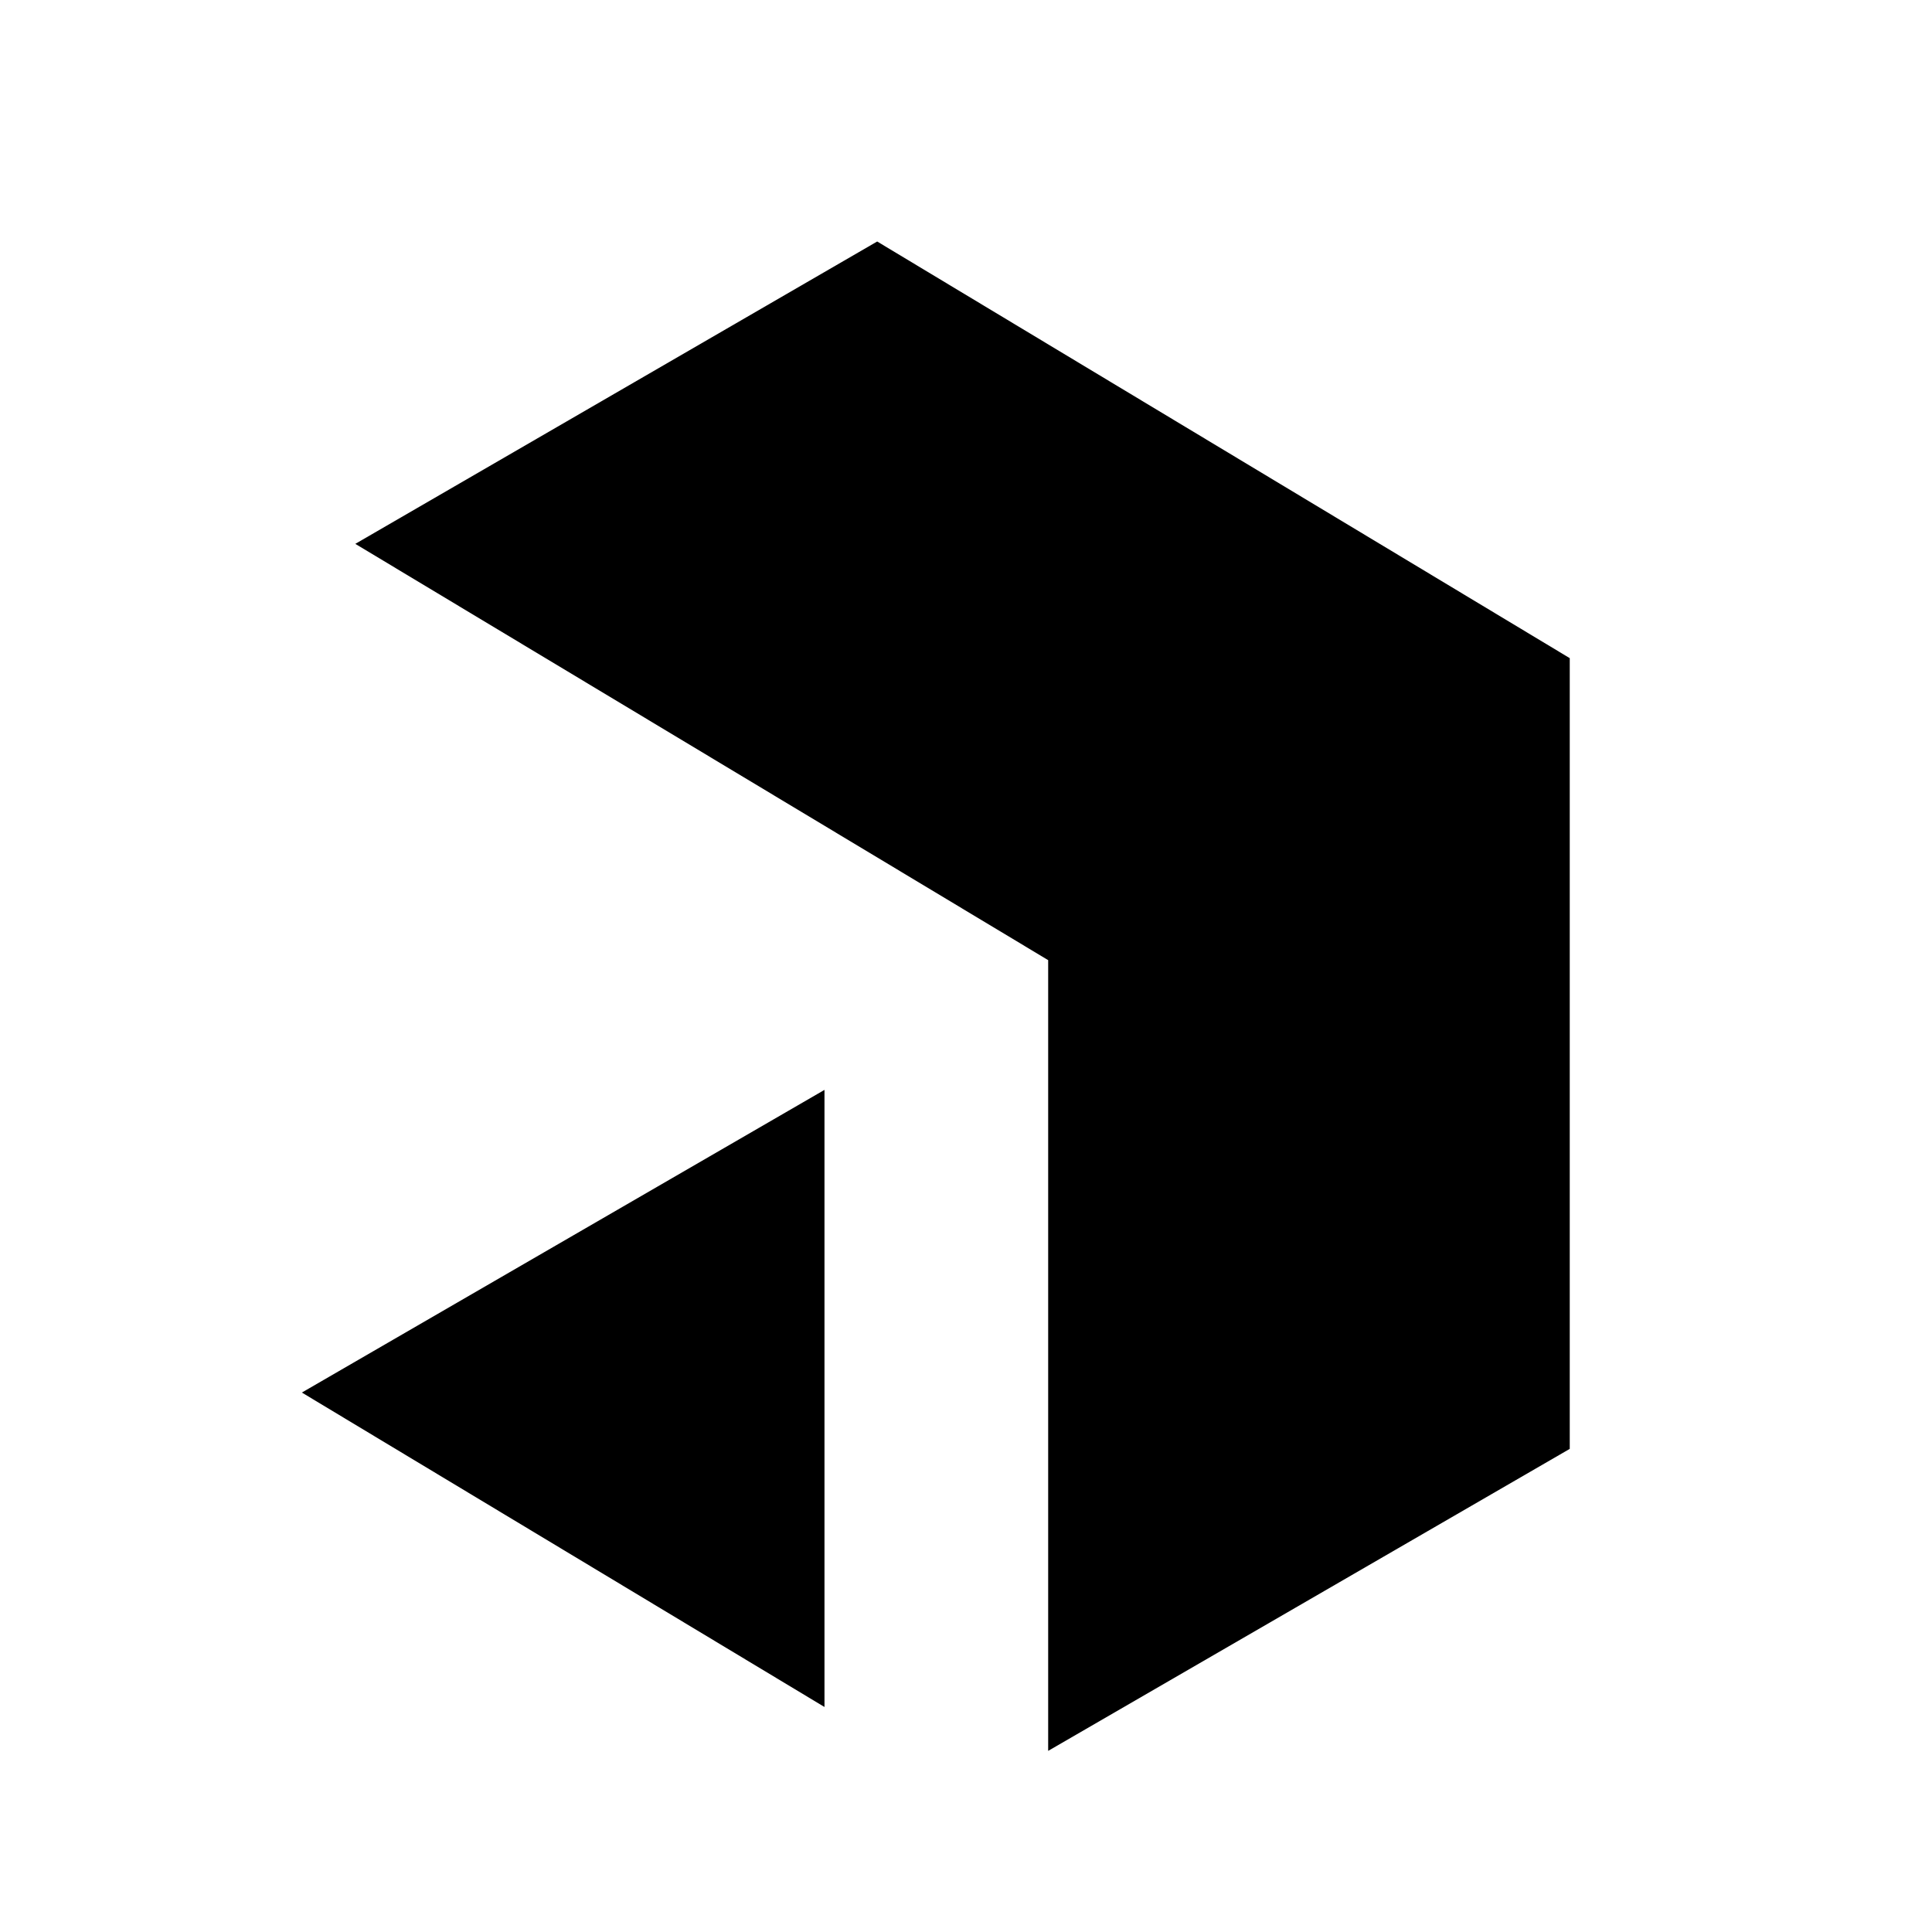 <svg width="32" height="32" viewBox="0 0 32 32" fill="currentColor" xmlns="http://www.w3.org/2000/svg"><path d="M14.529 4L26 10.901V23.998L17.361 29V15.903L5.885 9.008L14.529 4Z" fill="currentColor"/><path d="M13.656 28.273V18.052L5 23.065L13.656 28.273Z" fill="currentColor"/></svg>